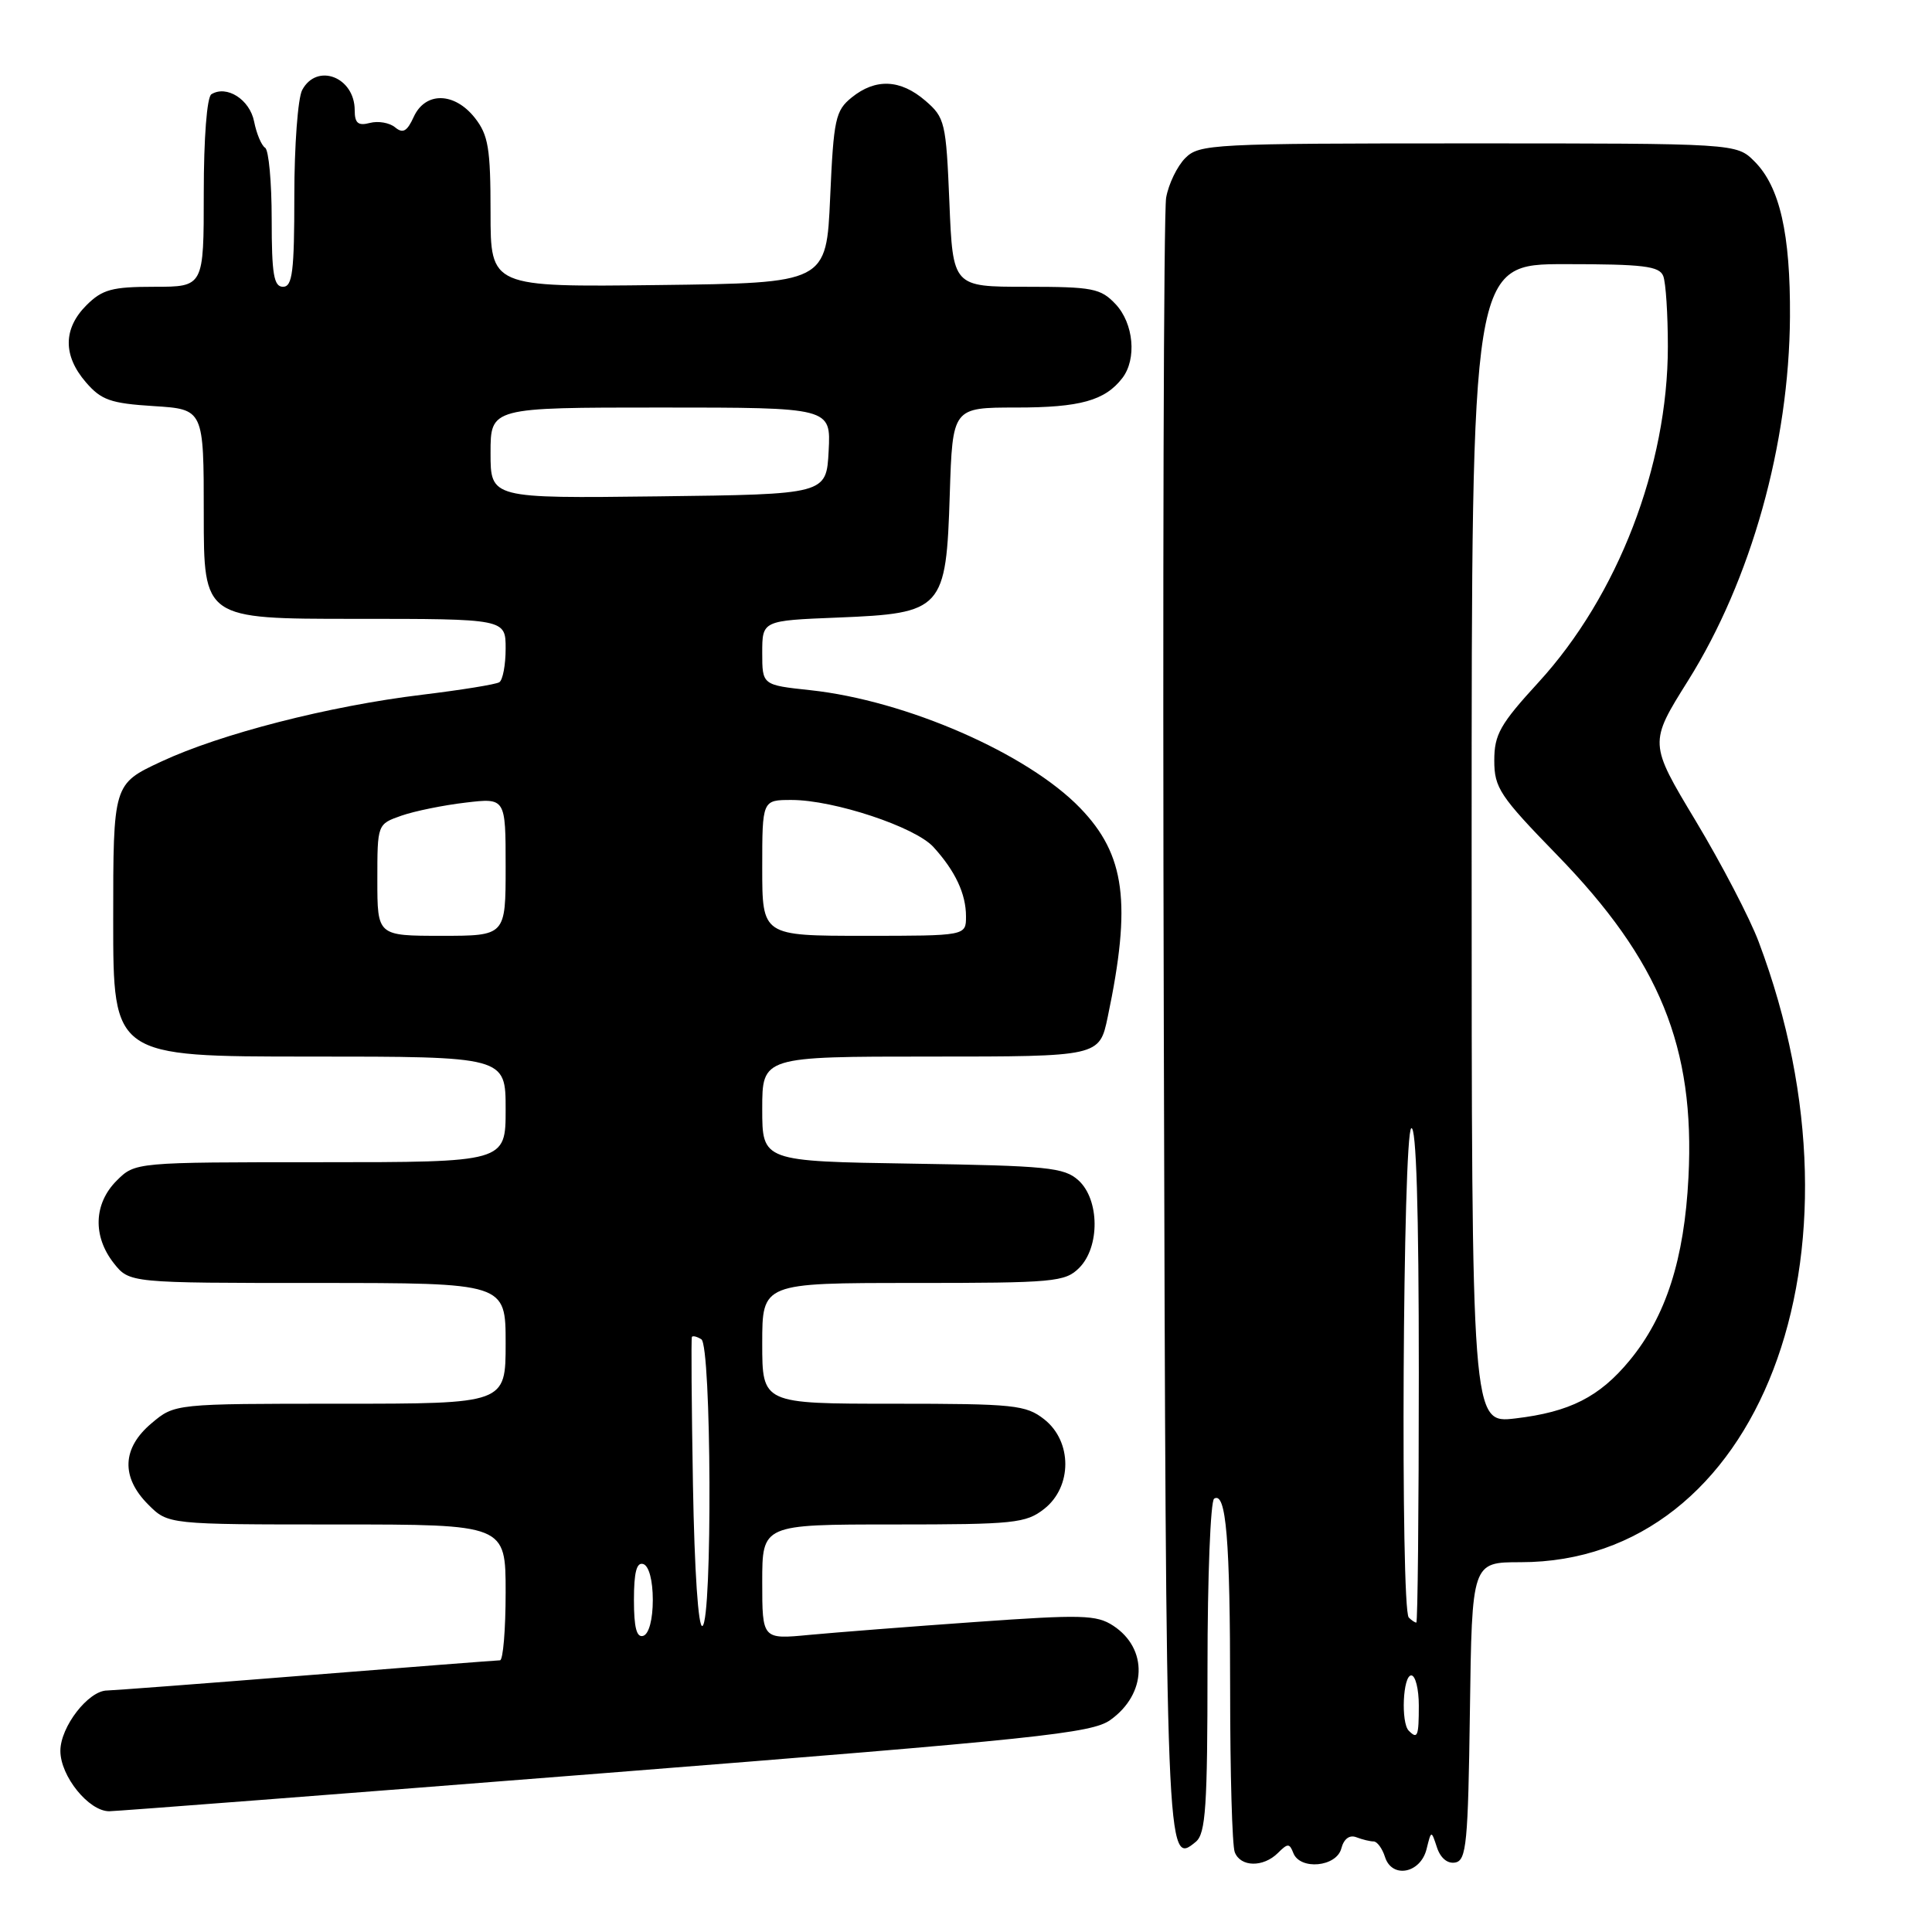 <?xml version="1.0" encoding="UTF-8" standalone="no"?>
<!DOCTYPE svg PUBLIC "-//W3C//DTD SVG 1.1//EN" "http://www.w3.org/Graphics/SVG/1.1/DTD/svg11.dtd" >
<svg xmlns="http://www.w3.org/2000/svg" xmlns:xlink="http://www.w3.org/1999/xlink" version="1.1" viewBox="0 0 256 256">
 <g >
 <path fill="currentColor"
d=" M 189.03 245.00 C 189.65 242.50 189.65 242.50 190.41 244.81 C 190.88 246.22 191.82 246.99 192.84 246.79 C 194.31 246.51 194.53 244.22 194.77 226.74 C 195.04 207.00 195.04 207.00 201.48 207.00 C 233.08 207.00 248.68 166.36 233.04 124.81 C 231.87 121.68 228.11 114.47 224.70 108.79 C 218.49 98.46 218.49 98.46 223.69 90.17 C 232.04 76.83 237.07 58.85 237.18 42.00 C 237.25 30.97 235.83 24.74 232.48 21.39 C 230.09 19.00 230.09 19.00 194.55 19.00 C 160.67 19.00 158.91 19.09 157.06 20.94 C 155.99 22.01 154.84 24.38 154.52 26.19 C 154.19 28.01 154.05 77.52 154.21 136.20 C 154.51 247.08 154.52 247.30 158.46 244.04 C 159.76 242.95 160.00 239.38 160.00 220.94 C 160.00 208.94 160.40 198.87 160.88 198.58 C 162.47 197.59 163.00 203.98 163.00 224.04 C 163.00 234.93 163.27 244.55 163.61 245.42 C 164.37 247.41 167.39 247.46 169.33 245.53 C 170.63 244.23 170.87 244.23 171.37 245.53 C 172.26 247.83 177.08 247.39 177.73 244.94 C 178.06 243.66 178.81 243.10 179.71 243.44 C 180.51 243.75 181.55 244.00 182.01 244.00 C 182.48 244.00 183.16 244.93 183.52 246.06 C 184.44 248.97 188.24 248.24 189.03 245.00 Z  M 80.20 234.94 C 137.52 230.42 144.66 229.67 147.12 227.91 C 151.97 224.46 152.15 218.45 147.50 215.41 C 145.30 213.97 143.32 213.92 129.27 214.92 C 120.60 215.53 110.69 216.31 107.25 216.63 C 101.00 217.23 101.00 217.23 101.00 209.62 C 101.00 202.00 101.00 202.00 118.37 202.00 C 134.42 202.00 135.93 201.84 138.37 199.93 C 142.09 197.00 142.09 191.00 138.37 188.07 C 135.93 186.16 134.42 186.00 118.37 186.00 C 101.00 186.00 101.00 186.00 101.00 178.00 C 101.00 170.00 101.00 170.00 121.00 170.00 C 139.67 170.00 141.13 169.87 143.00 168.00 C 145.76 165.24 145.71 158.95 142.90 156.40 C 141.01 154.69 138.81 154.47 120.90 154.19 C 101.00 153.88 101.00 153.88 101.00 146.94 C 101.00 140.00 101.00 140.00 123.34 140.00 C 145.68 140.00 145.68 140.00 146.78 134.75 C 149.95 119.65 149.11 113.26 143.13 107.07 C 136.15 99.84 120.05 92.81 107.35 91.45 C 101.00 90.77 101.00 90.77 101.00 86.50 C 101.00 82.23 101.00 82.23 111.01 81.83 C 124.93 81.27 125.37 80.79 125.85 65.48 C 126.22 54.00 126.22 54.00 134.67 54.00 C 143.12 54.00 146.42 53.08 148.72 50.09 C 150.65 47.57 150.22 42.86 147.83 40.31 C 145.84 38.20 144.80 38.00 135.95 38.00 C 126.26 38.00 126.26 38.00 125.80 26.84 C 125.36 16.20 125.21 15.58 122.61 13.34 C 119.31 10.50 116.02 10.36 112.86 12.91 C 110.70 14.66 110.46 15.75 110.00 26.16 C 109.50 37.50 109.50 37.50 87.25 37.77 C 65.00 38.04 65.00 38.04 65.00 28.15 C 65.00 19.67 64.71 17.90 62.93 15.63 C 60.22 12.19 56.36 12.12 54.82 15.49 C 53.94 17.42 53.38 17.73 52.35 16.87 C 51.61 16.26 50.11 16.00 49.01 16.29 C 47.45 16.70 47.00 16.32 47.00 14.61 C 47.00 10.20 41.99 8.28 40.04 11.93 C 39.47 13.00 39.00 19.30 39.00 25.93 C 39.00 35.99 38.75 38.00 37.50 38.00 C 36.28 38.00 36.00 36.34 36.00 29.06 C 36.00 24.14 35.61 19.88 35.13 19.58 C 34.65 19.28 33.99 17.72 33.67 16.10 C 33.09 13.18 30.04 11.24 28.01 12.49 C 27.42 12.86 27.00 18.27 27.00 25.56 C 27.00 38.00 27.00 38.00 20.45 38.00 C 14.84 38.00 13.56 38.35 11.45 40.45 C 8.36 43.55 8.33 47.11 11.37 50.64 C 13.41 53.01 14.64 53.45 20.37 53.81 C 27.00 54.23 27.00 54.23 27.00 68.12 C 27.00 82.00 27.00 82.00 47.00 82.00 C 67.00 82.00 67.00 82.00 67.00 85.94 C 67.00 88.11 66.62 90.12 66.16 90.40 C 65.70 90.69 61.09 91.43 55.91 92.06 C 43.59 93.55 29.22 97.24 21.33 100.93 C 15.00 103.89 15.00 103.89 15.00 121.95 C 15.00 140.00 15.00 140.00 41.00 140.00 C 67.00 140.00 67.00 140.00 67.00 147.00 C 67.00 154.00 67.00 154.00 42.45 154.00 C 17.91 154.00 17.91 154.00 15.45 156.45 C 12.42 159.49 12.27 163.80 15.07 167.37 C 17.15 170.00 17.15 170.00 42.07 170.00 C 67.00 170.00 67.00 170.00 67.00 178.00 C 67.00 186.00 67.00 186.00 45.08 186.00 C 23.15 186.00 23.15 186.00 20.08 188.59 C 16.16 191.88 16.01 195.73 19.64 199.36 C 22.27 202.00 22.27 202.00 44.64 202.00 C 67.00 202.00 67.00 202.00 67.00 211.00 C 67.00 215.95 66.66 220.00 66.25 220.00 C 65.84 220.01 54.25 220.90 40.50 222.00 C 26.75 223.10 14.92 223.99 14.20 224.00 C 11.72 224.00 8.00 228.81 8.00 232.00 C 8.00 235.35 11.76 240.00 14.47 240.00 C 15.33 240.00 44.91 237.72 80.20 234.94 Z  M 186.67 229.33 C 185.61 228.28 185.89 222.00 187.00 222.00 C 187.55 222.00 188.00 223.80 188.00 226.00 C 188.00 230.09 187.83 230.50 186.67 229.33 Z  M 186.67 214.33 C 185.55 213.22 185.88 150.19 187.00 149.50 C 187.66 149.09 188.00 160.16 188.00 181.94 C 188.00 200.12 187.85 215.00 187.67 215.00 C 187.48 215.00 187.03 214.70 186.67 214.33 Z  M 195.00 111.82 C 195.00 35.00 195.00 35.00 207.39 35.00 C 217.77 35.00 219.88 35.26 220.39 36.58 C 220.73 37.45 221.00 41.65 221.00 45.92 C 221.00 61.73 214.37 78.94 203.86 90.41 C 198.77 95.96 198.00 97.33 198.00 100.77 C 198.00 104.39 198.73 105.49 206.31 113.28 C 219.92 127.26 224.61 138.76 223.73 156.00 C 223.18 166.86 220.75 174.43 215.93 180.27 C 211.94 185.10 208.01 187.10 200.79 187.95 C 195.00 188.63 195.00 188.63 195.00 111.82 Z  M 84.00 212.00 C 84.00 208.31 84.36 206.95 85.25 207.25 C 85.99 207.50 86.50 209.42 86.50 212.00 C 86.50 214.58 85.99 216.50 85.25 216.75 C 84.36 217.05 84.00 215.69 84.00 212.00 Z  M 91.82 196.76 C 91.64 186.17 91.57 177.34 91.68 177.15 C 91.78 176.96 92.35 177.10 92.93 177.46 C 94.27 178.29 94.41 214.63 93.08 215.45 C 92.53 215.79 92.02 208.17 91.82 196.76 Z  M 50.00 116.60 C 50.00 109.20 50.00 109.20 53.19 108.08 C 54.94 107.47 58.77 106.69 61.69 106.35 C 67.00 105.72 67.00 105.72 67.00 114.86 C 67.00 124.00 67.00 124.00 58.50 124.00 C 50.00 124.00 50.00 124.00 50.00 116.60 Z  M 101.00 115.00 C 101.00 106.00 101.00 106.00 104.89 106.00 C 110.49 106.00 121.26 109.57 123.68 112.23 C 126.58 115.41 128.00 118.44 128.00 121.43 C 128.00 124.00 128.00 124.00 114.50 124.00 C 101.00 124.00 101.00 124.00 101.00 115.00 Z  M 65.00 60.02 C 65.00 54.00 65.00 54.00 87.55 54.00 C 110.10 54.00 110.10 54.00 109.80 59.75 C 109.50 65.50 109.50 65.50 87.25 65.77 C 65.00 66.04 65.00 66.04 65.00 60.02 Z "/>
</g>
</svg>